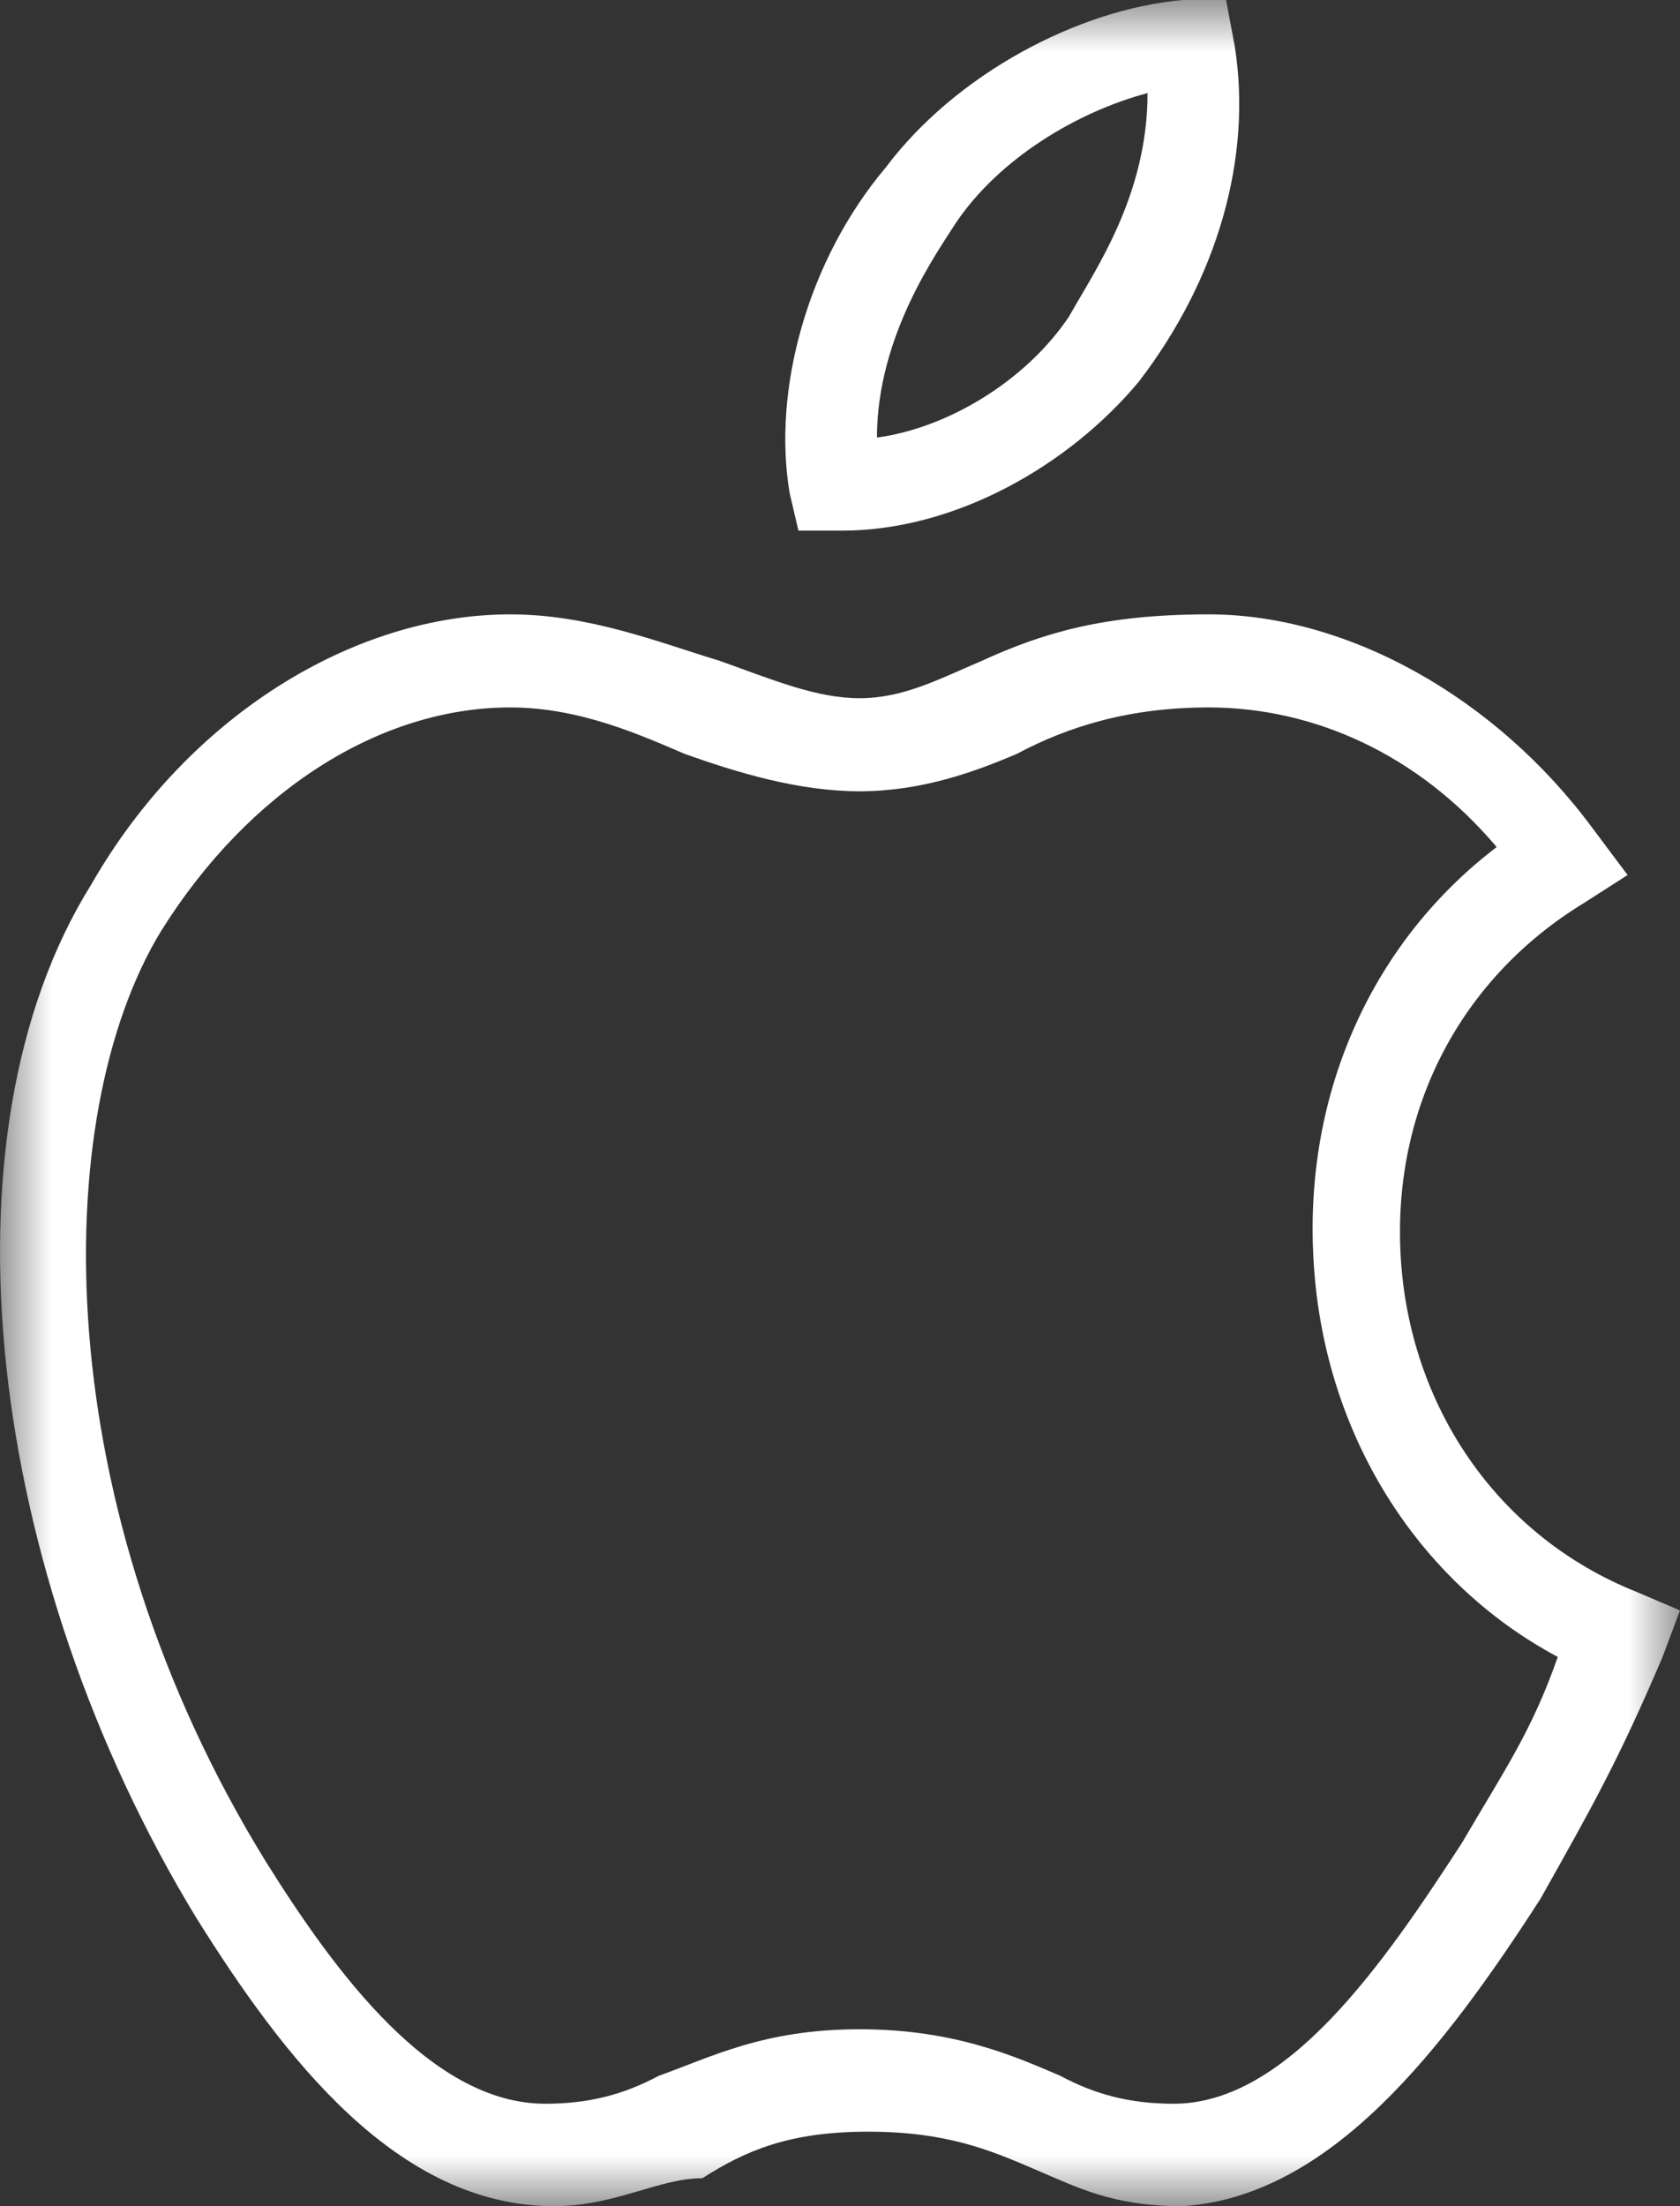 <?xml version="1.0" encoding="UTF-8"?>
<svg width="16px" height="21px" viewBox="0 0 16 21" version="1.1" xmlns="http://www.w3.org/2000/svg" xmlns:xlink="http://www.w3.org/1999/xlink">
    <rect x="0" y="0" width="16" height="21" fill="#333333" stroke="none"/>
    <!-- Generator: Sketch 52.4 (67378) - http://www.bohemiancoding.com/sketch -->
    <title>ios</title>
    <desc>Created with Sketch.</desc>
    <defs>
        <polygon id="path-1" points="5.54360253e-17 0 16 0 16 21 5.54360253e-17 21"></polygon>
    </defs>
    <g id="页面-1" stroke="none" stroke-width="1" fill="none" fill-rule="evenodd">
        <g id="下载页面" transform="translate(-217, -537)">
            <g id="ios" transform="translate(217, 537)">
                <mask id="mask-2" fill="white">
                    <use xlink:href="#path-1"></use>
                </mask>
                <g id="Clip-2"></g>
                <path d="M5.276,21 C3.78,21 2.699,19.582 1.868,18.253 C-0.127,14.975 -0.626,10.81 0.87,8.418 C1.784,6.823 3.364,5.848 4.86,5.848 C5.609,5.848 6.274,6.114 6.856,6.291 C7.354,6.468 7.77,6.646 8.186,6.646 C8.601,6.646 8.934,6.468 9.349,6.291 C9.931,6.025 10.513,5.848 11.511,5.848 C12.841,5.848 14.254,6.646 15.169,7.886 L15.501,8.329 L15.086,8.595 C13.922,9.304 13.257,10.544 13.34,11.962 C13.423,13.38 14.254,14.62 15.584,15.152 L16,15.329 L15.834,15.772 C15.418,16.747 15.169,17.19 14.67,18.076 C13.755,19.494 12.675,20.911 11.262,21 C10.596,21 10.264,20.823 9.848,20.646 C9.433,20.468 9.017,20.291 8.269,20.291 C7.521,20.291 7.105,20.468 6.689,20.734 C6.274,20.734 5.858,21 5.276,21 Z M4.86,6.734 C3.613,6.734 2.366,7.532 1.535,8.861 C0.454,10.633 0.454,14.354 2.533,17.722 C3.198,18.785 4.112,20.025 5.193,20.025 C5.609,20.025 5.941,19.937 6.274,19.759 C6.772,19.582 7.271,19.316 8.186,19.316 C9.1,19.316 9.682,19.582 10.098,19.759 C10.43,19.937 10.763,20.025 11.178,20.025 C12.259,20.025 13.174,18.696 13.922,17.544 C14.337,16.835 14.587,16.481 14.836,15.772 C13.506,15.063 12.592,13.646 12.508,11.962 C12.425,10.367 13.09,8.949 14.254,8.063 C13.506,7.177 12.508,6.734 11.511,6.734 C10.763,6.734 10.181,6.911 9.682,7.177 C9.266,7.354 8.768,7.532 8.186,7.532 C7.604,7.532 7.022,7.354 6.523,7.177 C6.107,7 5.525,6.734 4.86,6.734 Z M8.019,5.051 L7.604,5.051 L7.521,4.696 C7.354,3.721 7.687,2.481 8.435,1.595 C9.1,0.709 10.264,0.089 11.262,0 L11.677,0 L11.76,0.443 C11.927,1.506 11.594,2.658 10.846,3.633 C10.181,4.43 9.1,5.051 8.019,5.051 Z M10.929,0.886 C10.264,1.063 9.516,1.506 9.1,2.127 C8.934,2.392 8.352,3.19 8.352,4.165 C9.017,4.076 9.765,3.633 10.181,3.013 C10.43,2.57 10.929,1.861 10.929,0.886 Z" id="Fill-1" fill="#FFFFFF" mask="url(#mask-2)"></path>
            </g>
        </g>
    </g>
</svg>